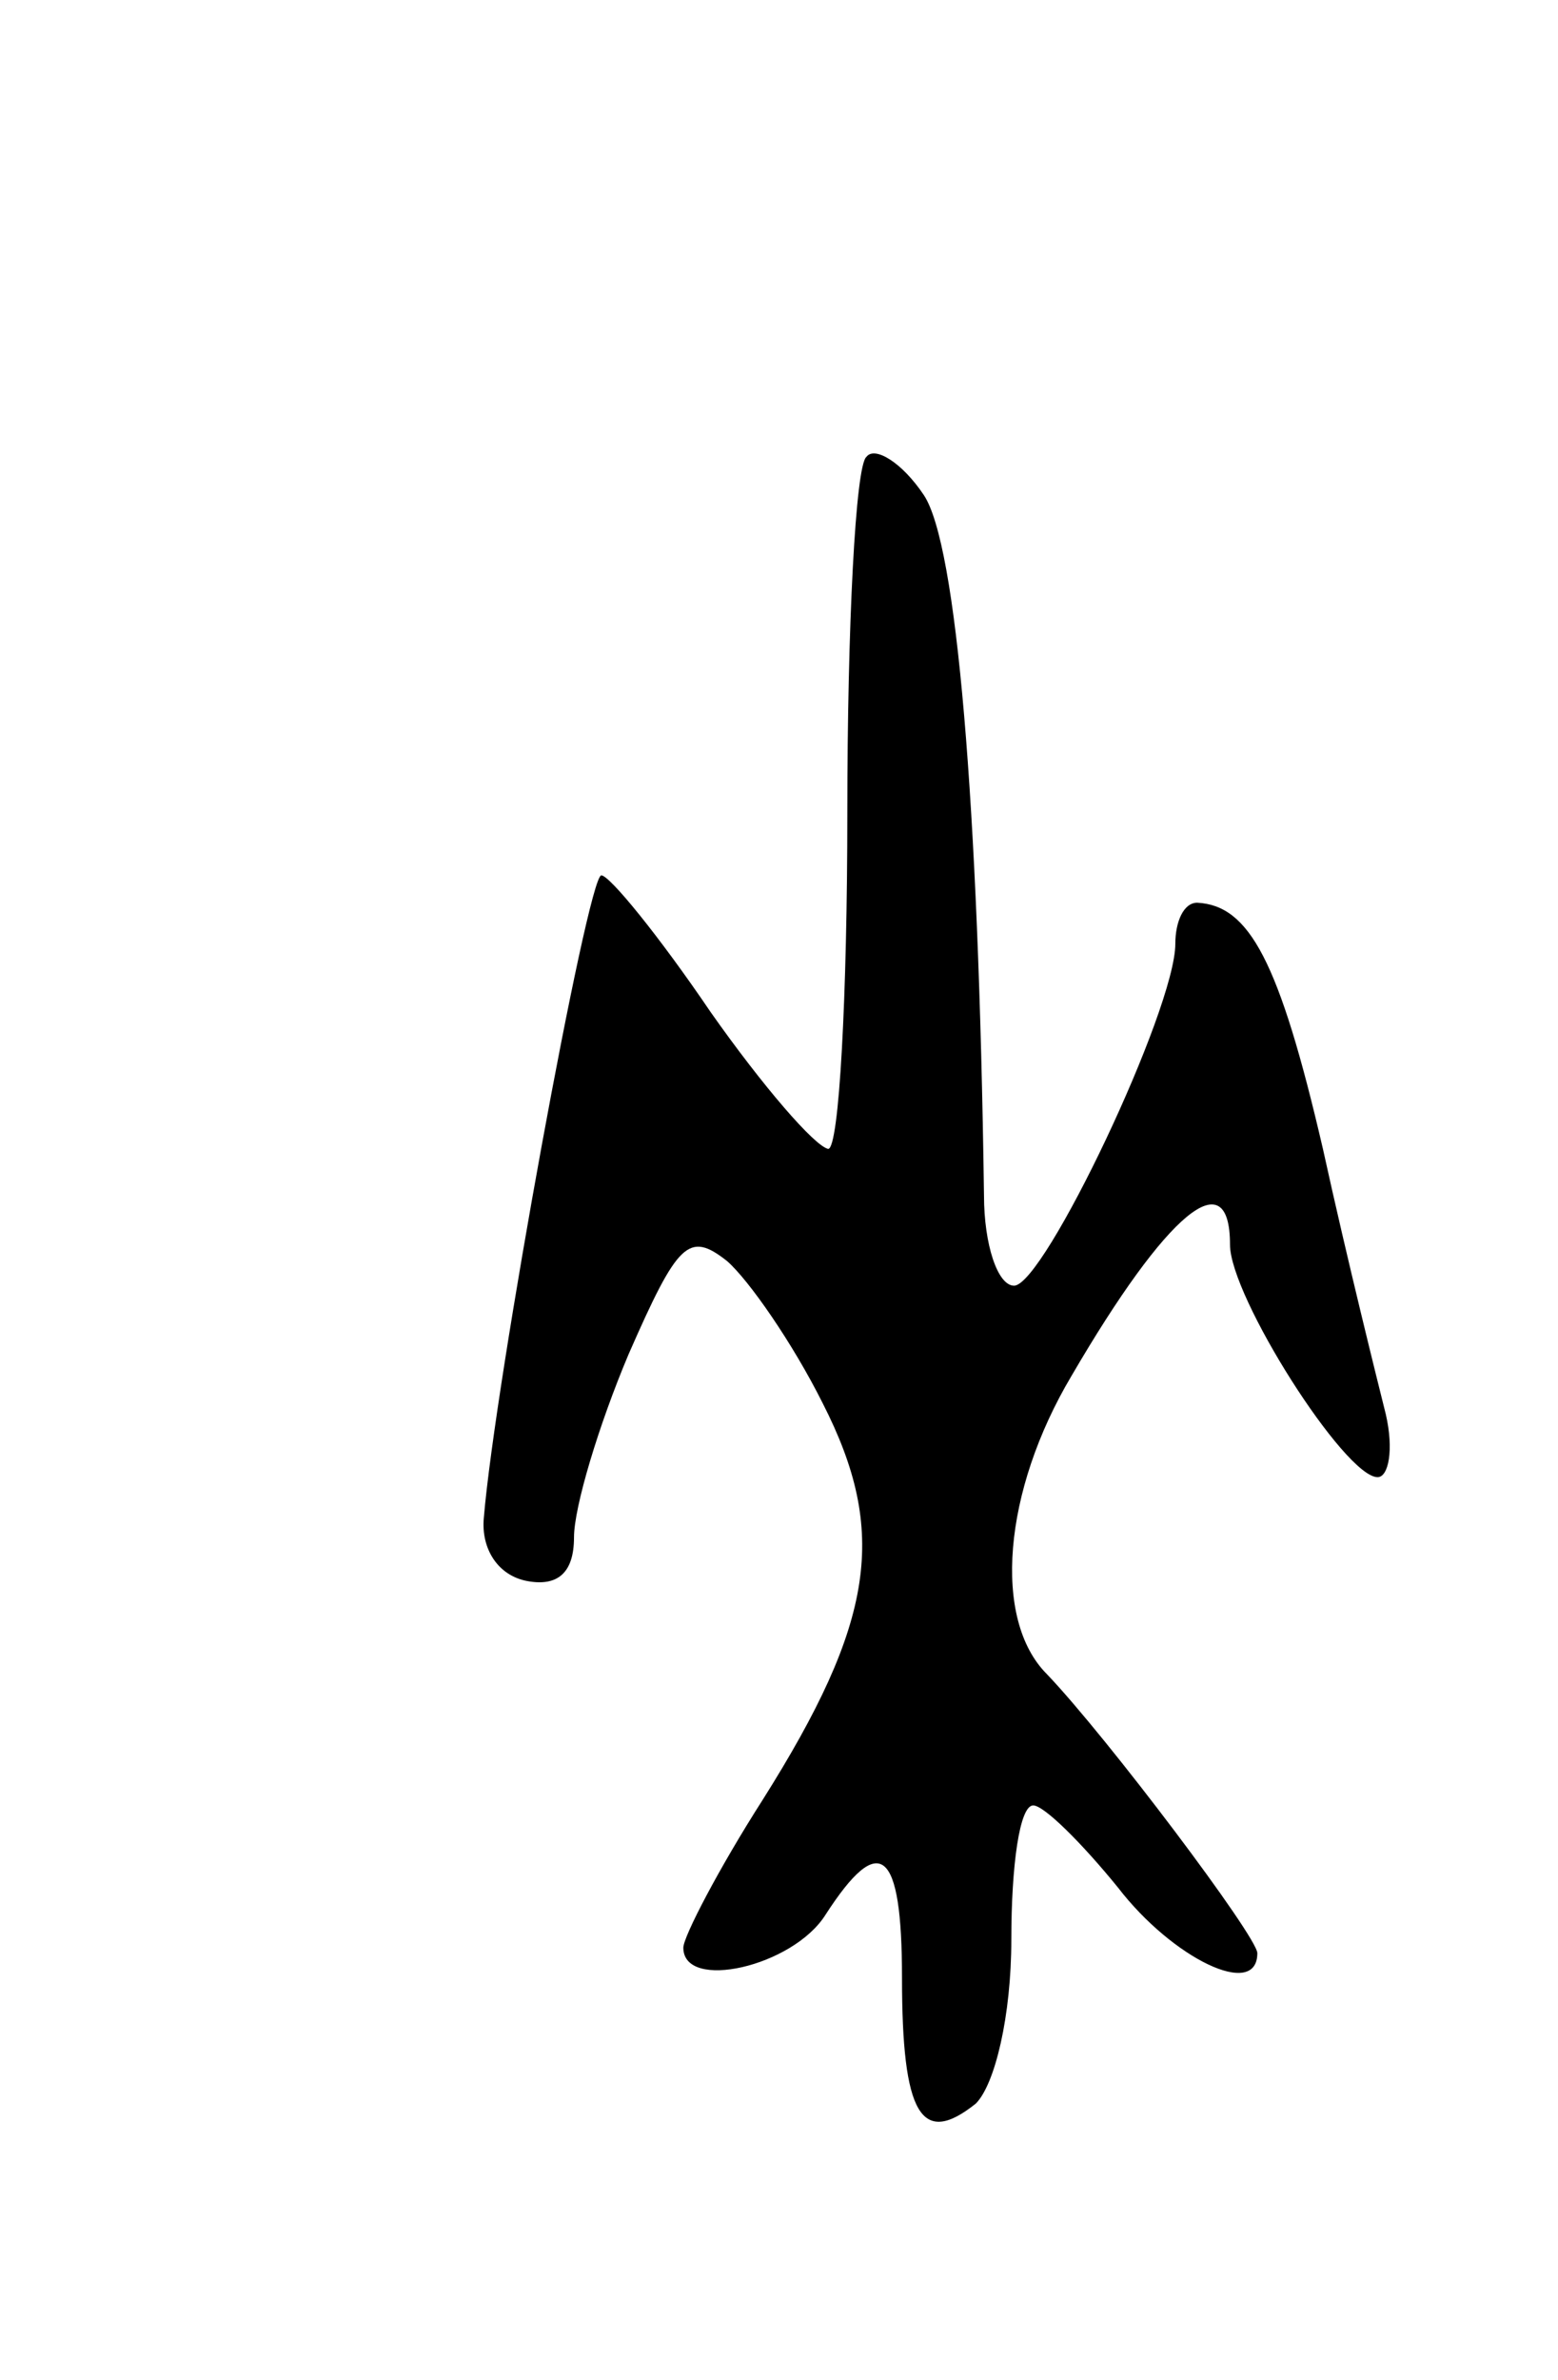 <svg version="1.0" xmlns="http://www.w3.org/2000/svg"
 width="57pt" height="87pt" viewBox="0 0 57 87"
 preserveAspectRatio="xMidYMid meet">
<g transform="translate(0,87) scale(0.1,-0.1)"
fill="#000000" stroke="none">
<path d="M317 703 c-4 -3 -7 -62 -7 -130 0 -67 -3 -123 -7 -123 -5 1 -24 23
-43 50 -19 28 -37 50 -40 50 -5 0 -39 -186 -43 -235 -1 -11 5 -21 16 -23 11
-2 17 3 17 16 0 11 9 41 20 67 18 41 22 45 36 34 8 -7 24 -30 35 -52 24 -47
19 -80 -22 -145 -16 -25 -29 -50 -29 -54 0 -16 40 -7 52 12 20 31 28 24 28
-23 0 -50 7 -62 27 -46 7 7 13 32 13 60 0 27 3 49 8 49 4 0 18 -14 31 -30 20
-26 51 -41 51 -24 0 6 -55 79 -77 102 -20 20 -16 67 9 109 35 60 58 79 58 48
0 -19 42 -85 54 -85 4 0 6 10 3 23 -3 12 -14 56 -23 97 -16 69 -27 89 -46 90
-5 0 -8 -7 -8 -15 0 -24 -48 -125 -59 -125 -6 0 -11 15 -11 33 -2 144 -10 238
-22 256 -8 12 -18 18 -21 14z"/>
</g>
</svg>
